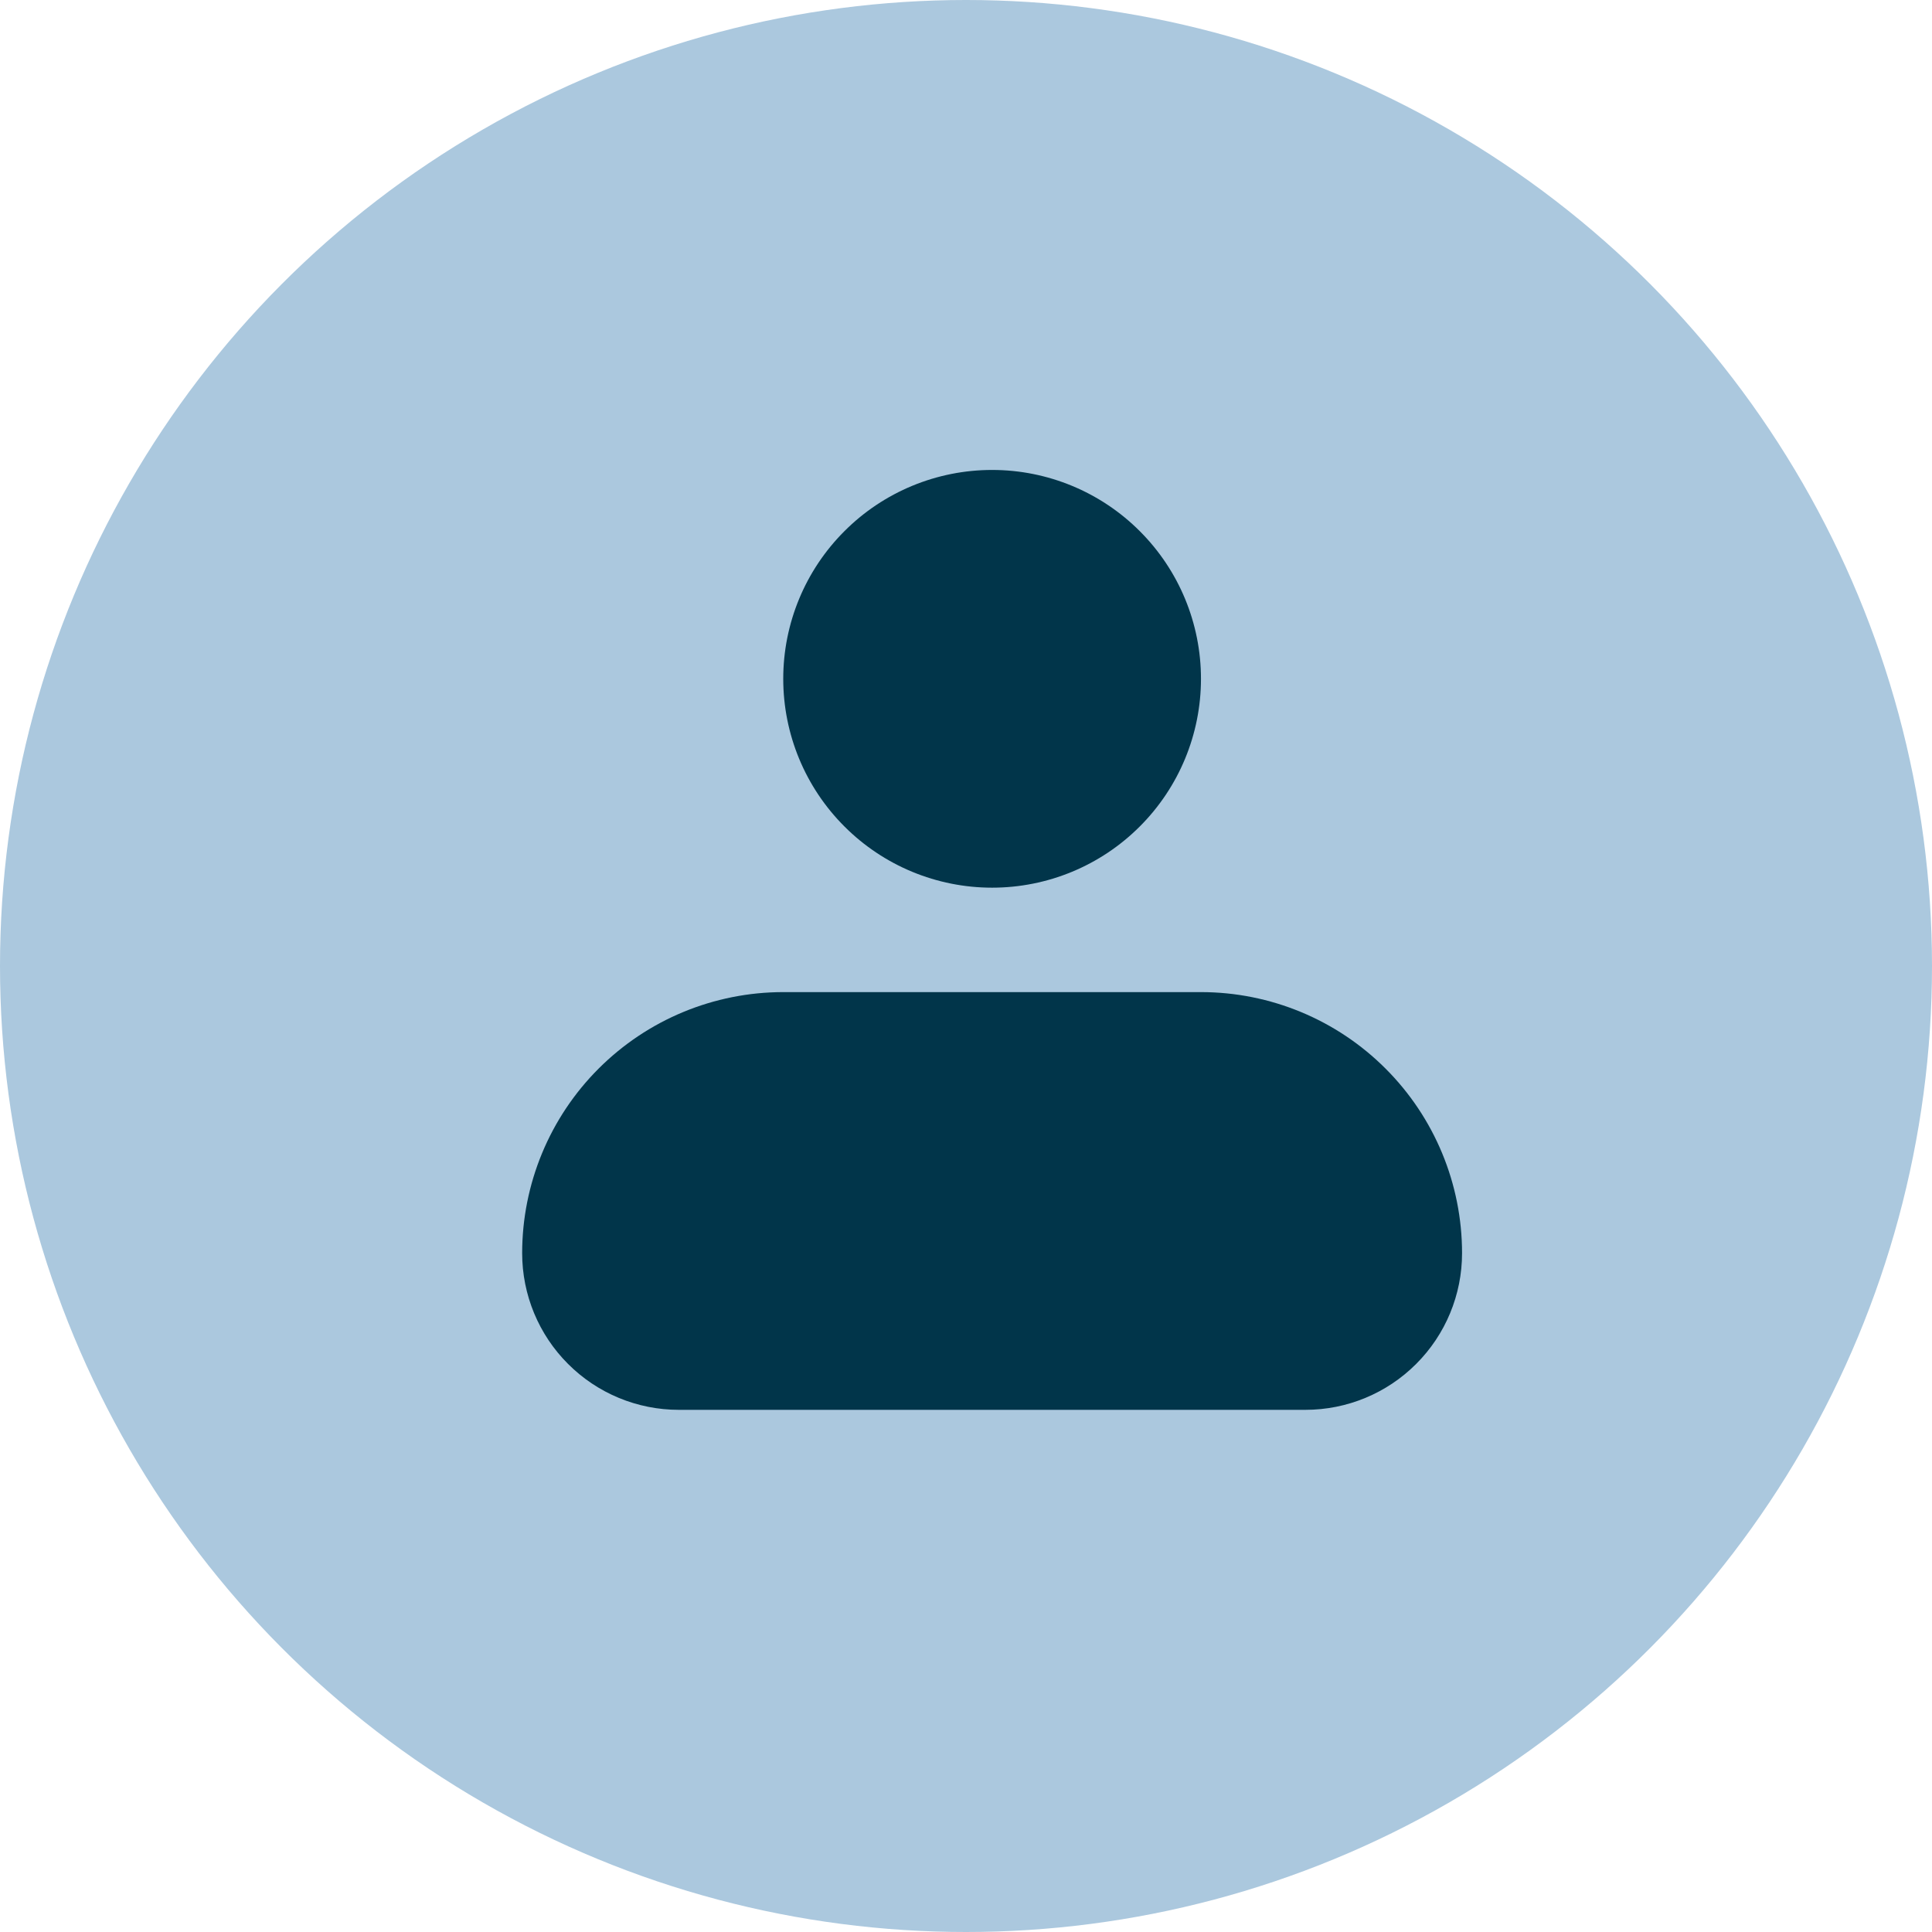 <svg width="37" height="37" viewBox="0 0 37 37" fill="none" xmlns="http://www.w3.org/2000/svg">
<g clip-path="url(#clip0_969_8926)">
<circle cx="18.5" cy="18.5" r="18.5" fill="#ABC8DE"/>
<path fill-rule="evenodd" clip-rule="evenodd" d="M15 13C15 11.939 15.421 10.922 16.172 10.172C16.922 9.421 17.939 9 19 9C20.061 9 21.078 9.421 21.828 10.172C22.579 10.922 23 11.939 23 13C23 14.061 22.579 15.078 21.828 15.828C21.078 16.579 20.061 17 19 17C17.939 17 16.922 16.579 16.172 15.828C15.421 15.078 15 14.061 15 13ZM15 19C13.674 19 12.402 19.527 11.464 20.465C10.527 21.402 10 22.674 10 24C10 24.796 10.316 25.559 10.879 26.121C11.441 26.684 12.204 27 13 27H25C25.796 27 26.559 26.684 27.121 26.121C27.684 25.559 28 24.796 28 24C28 22.674 27.473 21.402 26.535 20.465C25.598 19.527 24.326 19 23 19H15Z" fill="#01354A"/>
</g>
<defs>
<clipPath id="clip0_969_8926">
<rect width="37" height="37" fill="white"/>
</clipPath>
</defs>
</svg>
